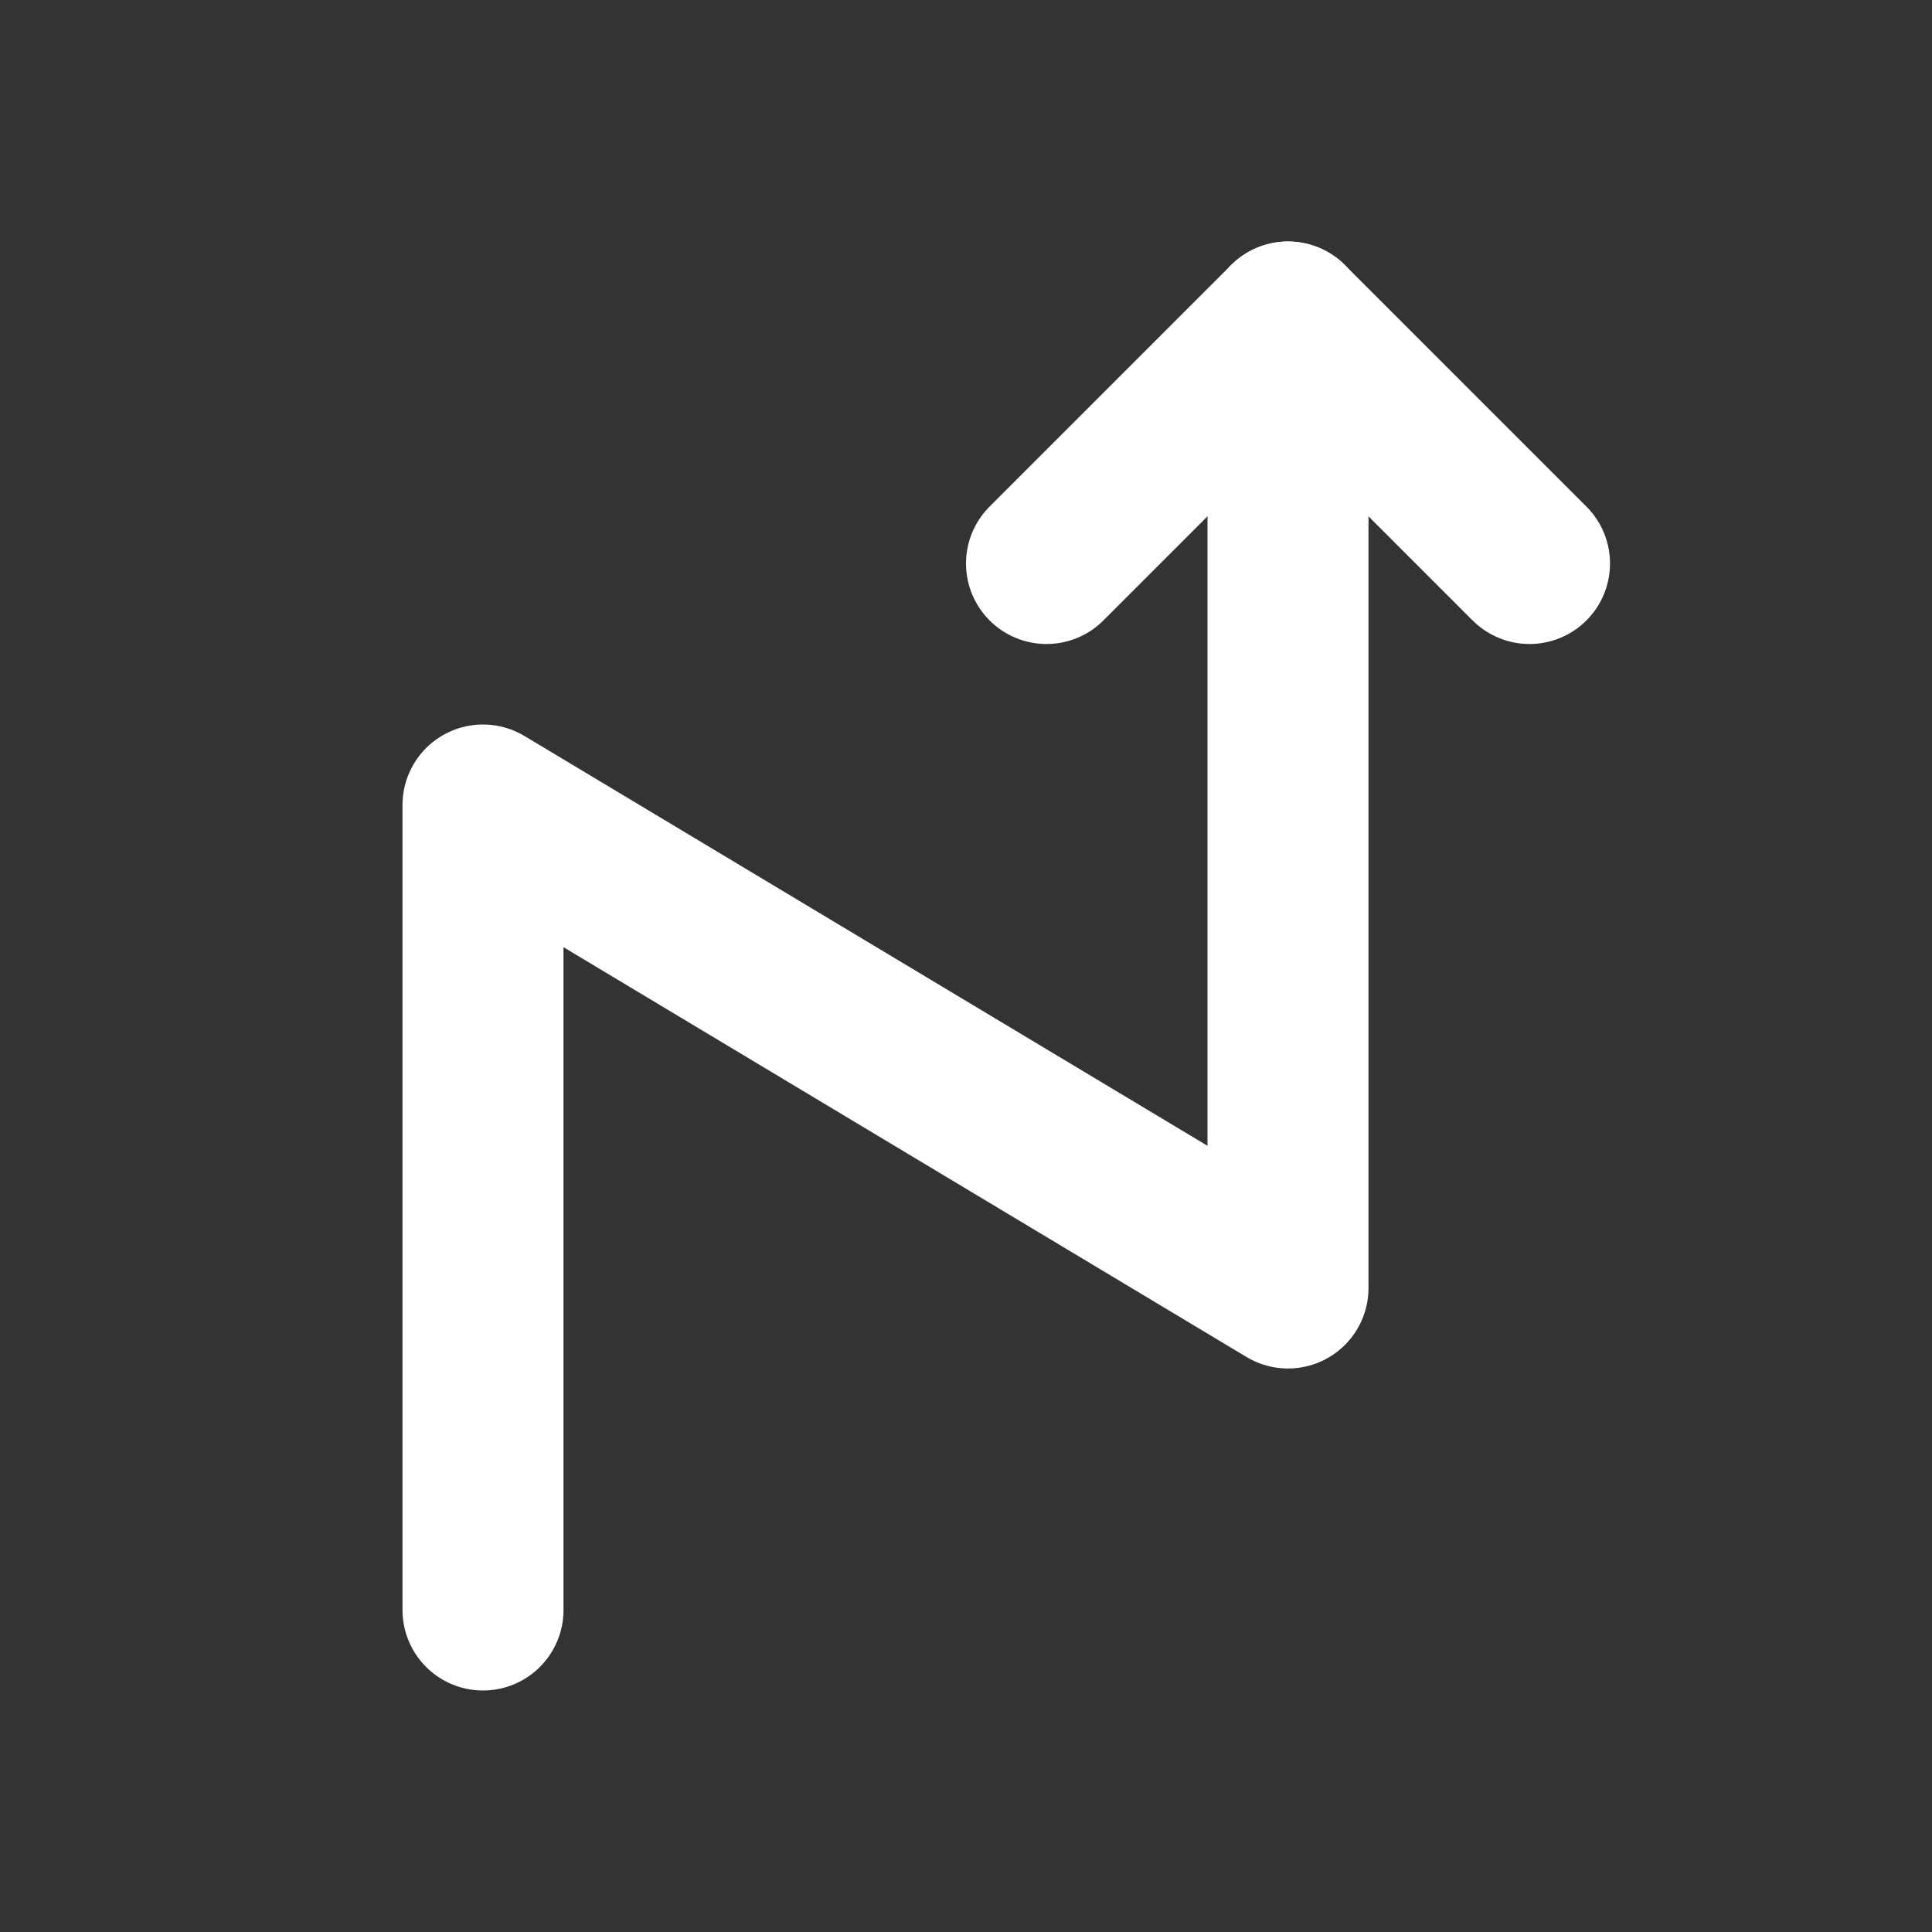 <!--
tags: [direction, cursor, pointer, turn, move]
category: Arrows
unicode: "f4a7"
version: "1.97"
-->
<svg
  xmlns="http://www.w3.org/2000/svg"
  width="24"
  height="24"
  viewBox="0 0 24 24"
  fill="none"
  stroke="white"
  stroke-width="2"
  stroke-linecap="round"
  stroke-linejoin="round"
>
  <rect x="0" y="0" width="24" height="24" fill="#333333" stroke="none"/>
  <path d="M6 20v-10l10 6v-12" />
  <path d="M13 7l3 -3l3 3" />
</svg>
